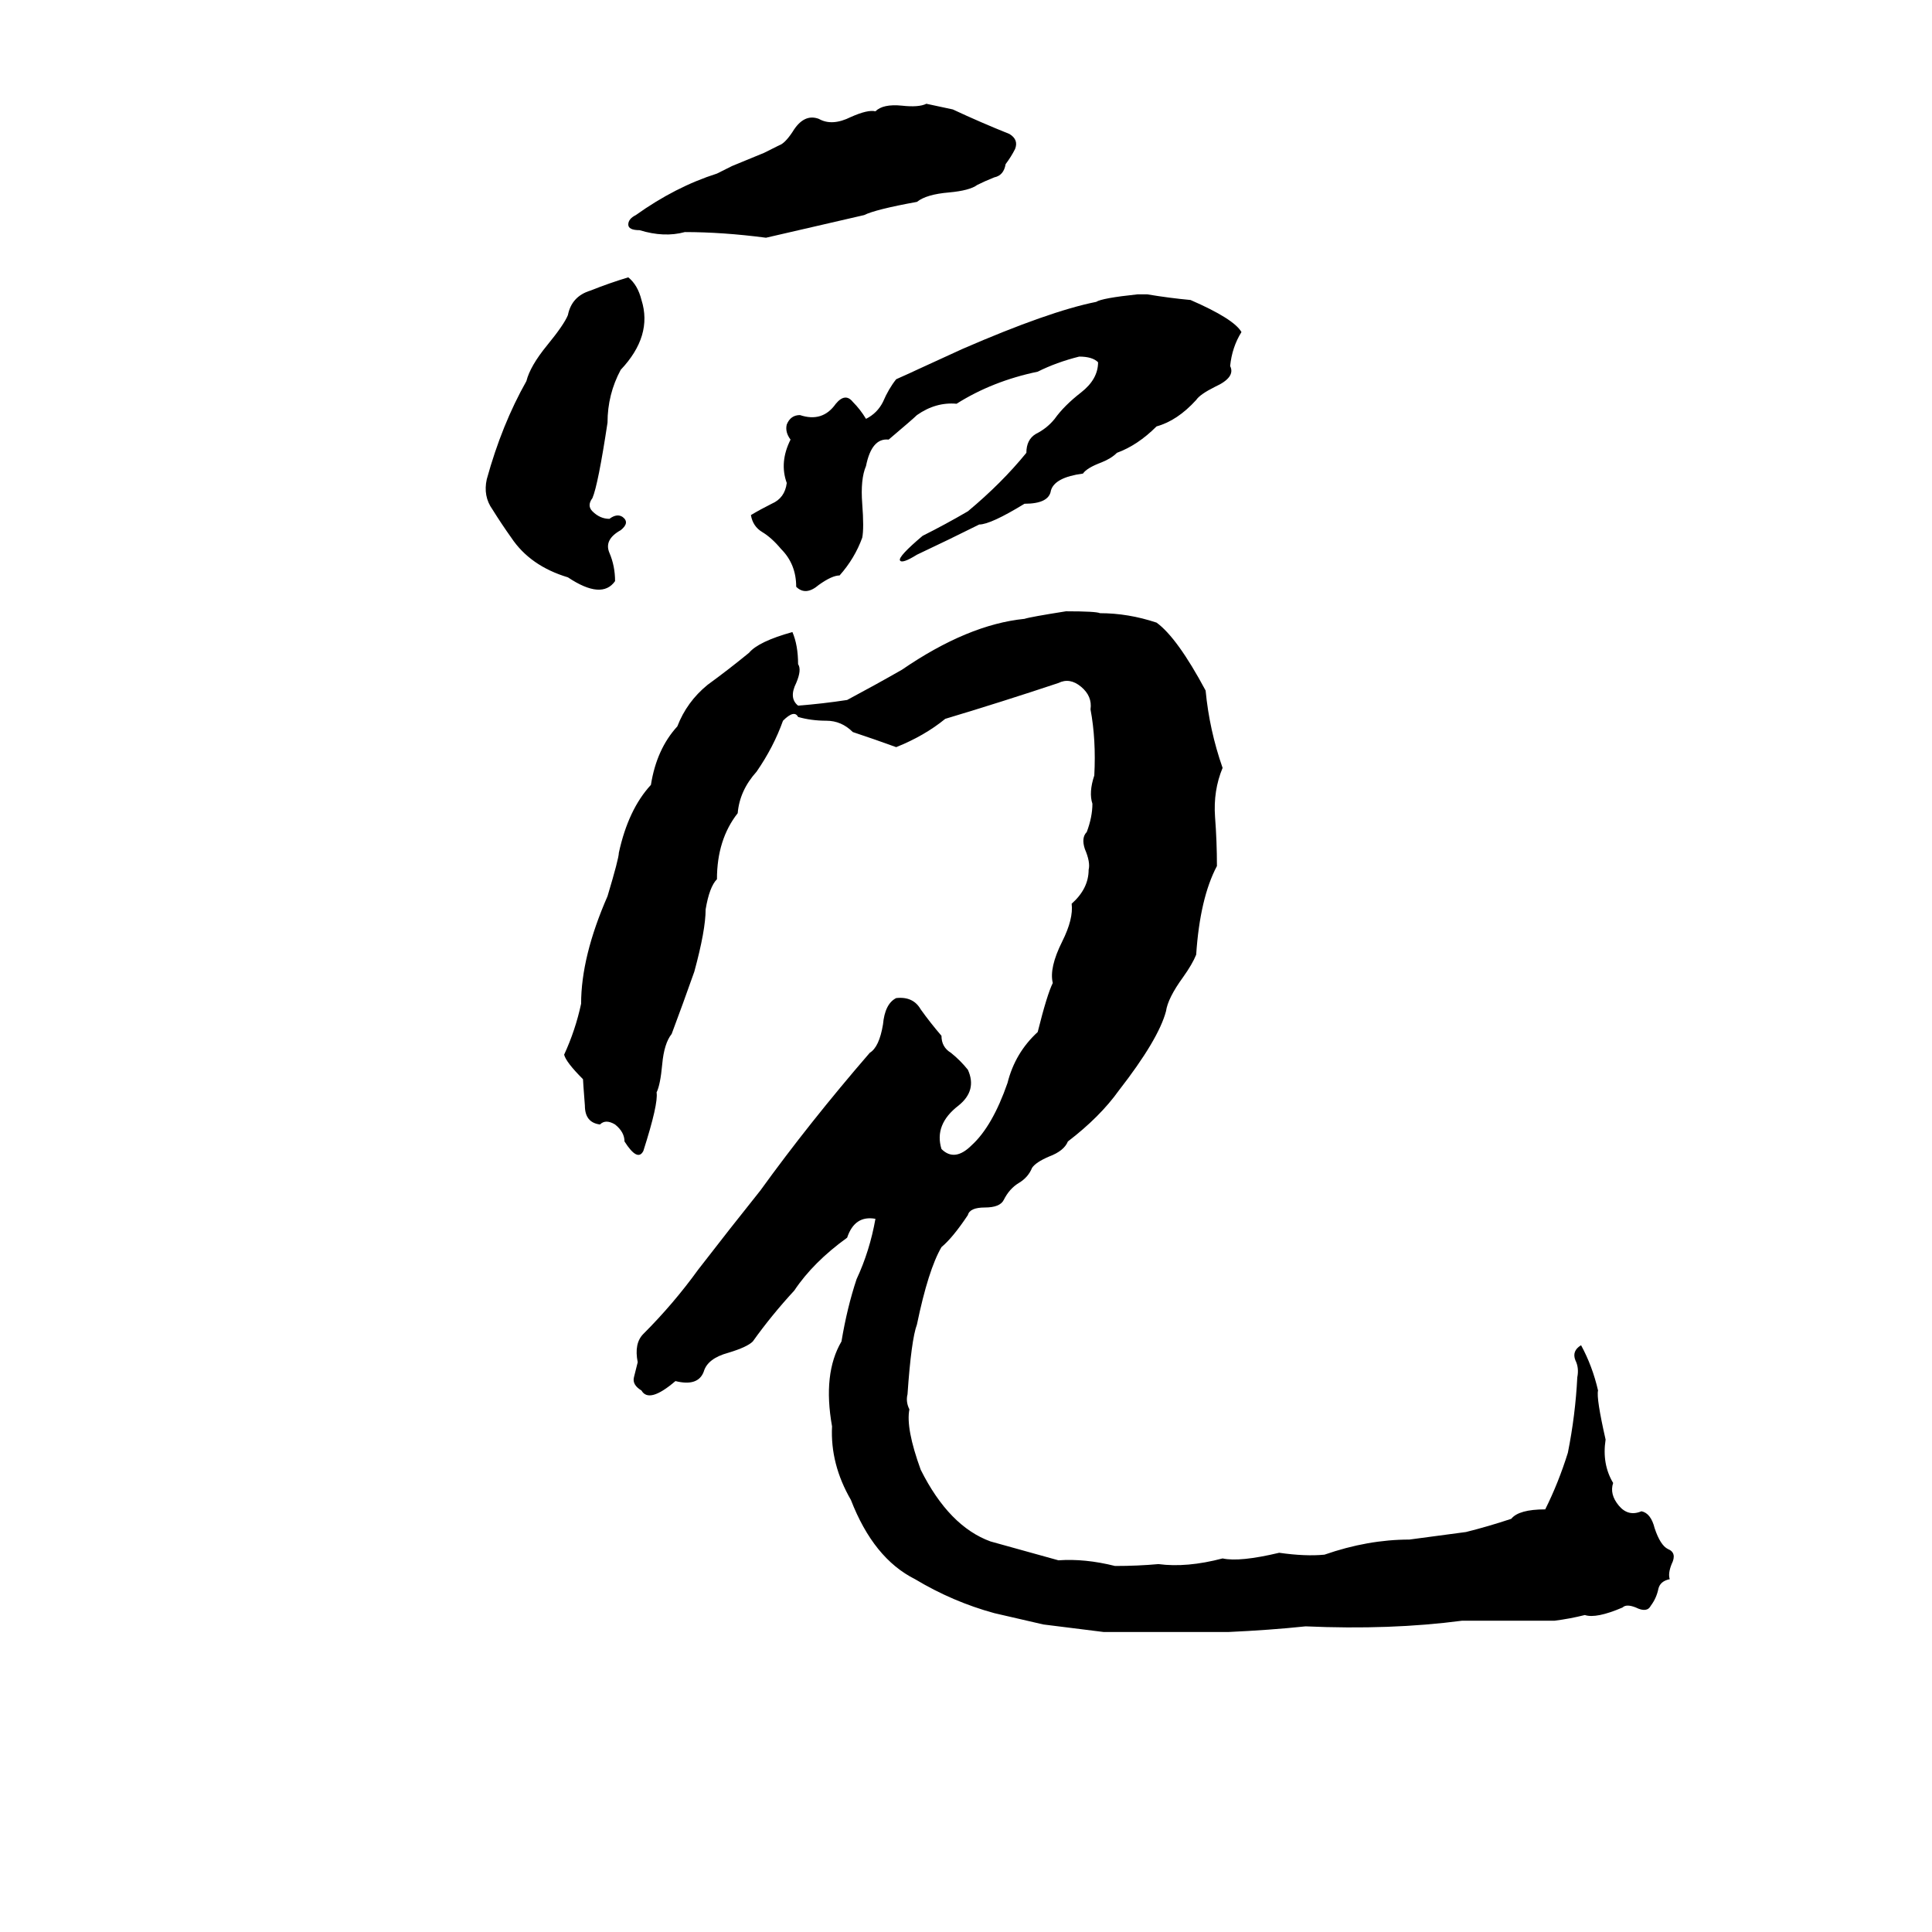 <svg xmlns="http://www.w3.org/2000/svg" viewBox="0 -800 1024 1024">
	<path fill="#000000" d="M491 -745L505 -742Q520 -735 535 -729Q540 -726 538 -721Q536 -717 533 -713Q532 -707 527 -706Q522 -704 518 -702Q514 -699 503 -698Q491 -697 486 -693Q464 -689 458 -686Q432 -680 406 -674Q383 -677 363 -677Q352 -674 339 -678Q333 -678 333 -681Q333 -684 337 -686Q358 -701 380 -708Q384 -710 388 -712L405 -719Q409 -721 413 -723Q416 -724 420 -730Q426 -740 434 -737Q441 -733 451 -738Q460 -742 464 -741Q468 -745 478 -744Q487 -743 491 -745ZM333 -653Q338 -649 340 -641Q346 -622 329 -604Q322 -591 322 -576Q317 -543 314 -536Q311 -532 314 -529Q318 -525 323 -525Q327 -528 330 -526Q334 -523 329 -519Q320 -514 323 -507Q326 -500 326 -492Q319 -482 301 -494Q281 -500 271 -515Q266 -522 261 -530Q256 -537 258 -546Q266 -575 279 -598Q281 -606 290 -617Q299 -628 301 -633Q303 -643 313 -646Q323 -650 333 -653ZM603 -644H608Q620 -642 631 -641Q654 -631 658 -624Q653 -616 652 -606Q655 -600 644 -595Q636 -591 634 -588Q624 -577 613 -574Q603 -564 592 -560Q589 -557 584 -555Q576 -552 574 -549Q559 -547 557 -540Q556 -533 543 -533Q525 -522 519 -522Q503 -514 486 -506Q478 -501 477 -503Q476 -505 489 -516Q501 -522 513 -529Q531 -544 544 -560Q544 -567 549 -570Q555 -573 559 -578Q564 -585 573 -592Q582 -599 582 -608Q579 -611 572 -611Q560 -608 550 -603Q526 -598 507 -586Q496 -587 486 -580Q484 -578 471 -567Q462 -568 459 -553Q456 -546 457 -533Q458 -520 457 -515Q453 -504 445 -495Q441 -495 434 -490Q427 -484 422 -489Q422 -501 414 -509Q409 -515 404 -518Q399 -521 398 -527Q403 -530 409 -533Q416 -536 417 -544Q413 -555 419 -567Q416 -571 417 -575Q419 -580 424 -580Q436 -576 443 -586Q448 -592 452 -587Q456 -583 459 -578Q465 -581 468 -587Q471 -594 475 -599Q484 -603 486 -604L510 -615Q556 -635 581 -640Q584 -642 603 -644ZM565 -476Q581 -476 583 -475Q598 -475 613 -470Q624 -462 639 -434Q641 -413 648 -393Q643 -381 644 -367Q645 -354 645 -341Q636 -324 634 -294Q632 -289 627 -282Q619 -271 618 -264Q614 -249 593 -222Q583 -208 566 -195Q564 -190 556 -187Q549 -184 547 -181Q545 -176 540 -173Q535 -170 532 -164Q530 -160 522 -160Q514 -160 513 -156Q505 -144 499 -139Q492 -127 486 -98Q483 -90 481 -61Q480 -57 482 -53Q480 -43 488 -21Q503 9 525 17Q543 22 561 27Q575 26 591 30Q603 30 614 29Q629 31 648 26Q657 28 678 23Q692 25 702 24Q725 16 747 16Q762 14 777 12Q789 9 801 5Q805 0 819 0Q826 -14 831 -30Q835 -50 836 -70Q837 -75 835 -79Q833 -84 838 -87Q844 -76 847 -63Q846 -59 851 -37Q849 -24 855 -14Q853 -8 858 -2Q863 4 870 1Q875 2 877 10Q880 19 884 21Q889 23 886 29Q884 34 885 37Q880 38 879 42Q878 47 875 51Q873 55 867 52Q862 50 860 52Q846 58 840 56Q832 58 824 59Q800 59 775 59Q737 64 692 62Q673 64 651 65Q629 65 607 65Q596 65 585 65Q569 63 553 61Q540 58 527 55Q505 49 485 37Q463 26 451 -5Q440 -24 441 -44Q436 -72 446 -89Q449 -107 454 -122Q461 -137 464 -154Q453 -156 449 -144Q431 -131 421 -116Q409 -103 399 -89Q396 -86 386 -83Q375 -80 373 -73Q370 -65 358 -68Q344 -56 340 -63Q335 -66 336 -70Q337 -74 338 -78Q336 -88 341 -93Q357 -109 370 -127Q387 -149 403 -169Q429 -205 461 -242Q466 -245 468 -257Q469 -268 475 -271Q484 -272 488 -265Q493 -258 499 -251Q499 -245 504 -242Q509 -238 513 -233Q518 -222 508 -214Q495 -204 499 -191Q506 -184 515 -193Q526 -203 534 -226Q538 -242 550 -253Q555 -273 558 -279Q556 -287 563 -301Q569 -313 568 -321Q577 -329 577 -339Q578 -343 575 -350Q573 -356 576 -359Q579 -367 579 -374Q577 -380 580 -389Q581 -408 578 -424Q579 -431 573 -436Q567 -441 561 -438Q531 -428 501 -419Q490 -410 475 -404Q464 -408 452 -412Q446 -418 438 -418Q430 -418 423 -420Q421 -424 415 -418Q410 -404 401 -391Q392 -381 391 -369Q380 -355 380 -334Q376 -330 374 -318Q374 -307 368 -285Q362 -268 356 -252Q352 -247 351 -236Q350 -225 348 -221Q349 -215 341 -190Q338 -184 331 -195Q331 -200 326 -204Q321 -207 318 -204Q310 -205 310 -214Q309 -227 309 -228Q300 -237 299 -241Q305 -254 308 -268Q308 -293 322 -325Q328 -345 328 -348Q333 -371 345 -384Q348 -403 359 -415Q364 -428 375 -437Q386 -445 397 -454Q402 -460 420 -465Q423 -458 423 -448Q425 -445 422 -438Q418 -430 423 -426Q436 -427 449 -429Q464 -437 478 -445Q513 -469 543 -472Q546 -473 565 -476Z"/>
</svg>